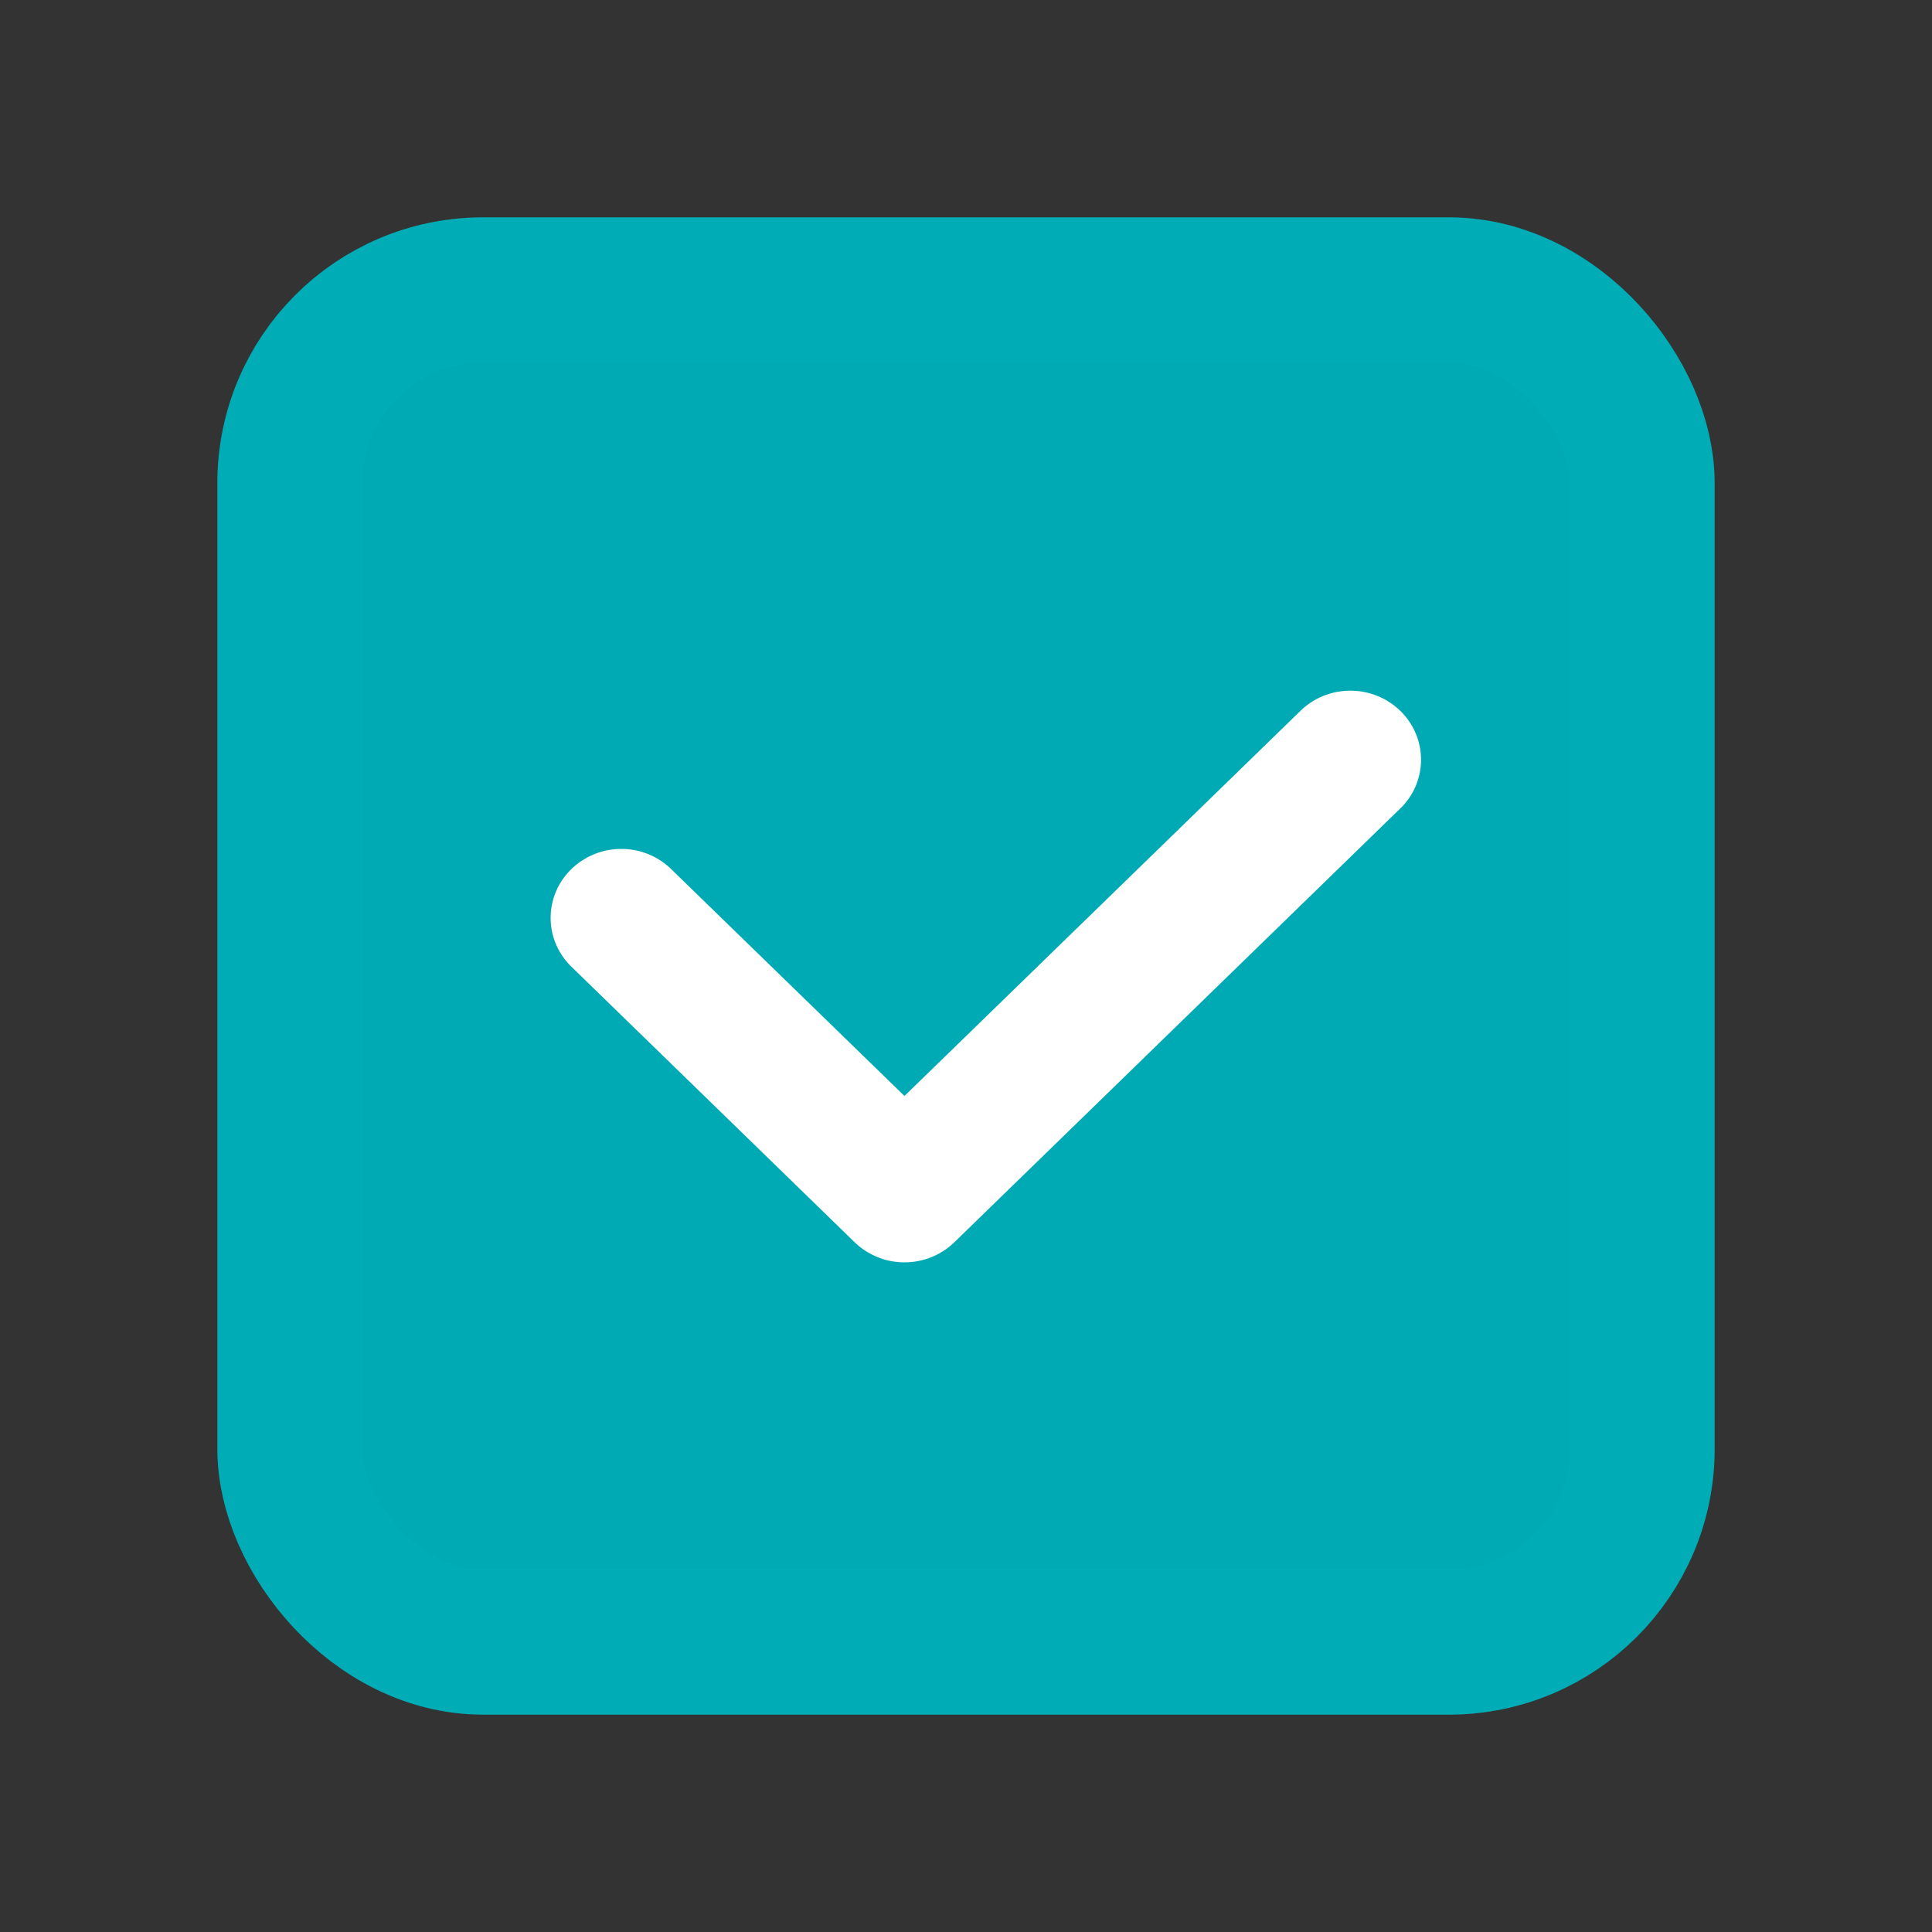 <?xml version="1.0" encoding="UTF-8"?>
<svg width="20px" height="20px" viewBox="0 0 20 20" version="1.1" xmlns="http://www.w3.org/2000/svg" xmlns:xlink="http://www.w3.org/1999/xlink">
    <rect x="0" y="0" width="20" height="20" fill="#333333" stroke="none"/>
    <title>icon/20/checkbox_off</title>
    <g id="icon/20/checkbox_off" stroke="none" stroke-width="1" fill="none" fill-rule="evenodd">
        <rect id="Rectangle" x="0" y="0" width="20" height="20"></rect>
        <rect id="Rectangle" stroke="#00ADB7" stroke-width="1.5" fill="#00AAB5" x="3" y="3" width="14" height="14" rx="2"></rect>
        <path d="M9.363,12.968 C9.196,12.968 9.035,12.903 8.917,12.788 L5.97,9.921 C5.738,9.679 5.744,9.302 5.985,9.068 C6.226,8.834 6.613,8.827 6.862,9.053 L9.363,11.485 L13.548,7.415 C13.797,7.189 14.185,7.196 14.426,7.43 C14.666,7.664 14.673,8.041 14.441,8.283 L9.81,12.788 C9.691,12.903 9.531,12.968 9.363,12.968 L9.363,12.968 Z" id="Shape" stroke="#FFFFFF" stroke-width="0.2" fill="#FFFFFF"></path>
    </g>
</svg>